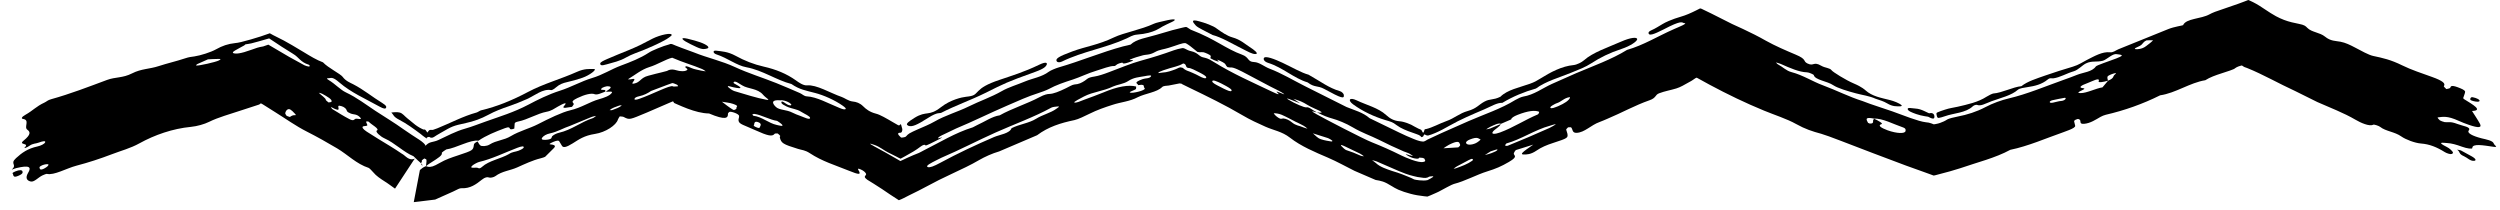 <svg width="167" height="14" viewBox="0 0 167 14" fill="none" xmlns="http://www.w3.org/2000/svg">
<g clip-path="url(#clip0_7597_1568)">
<path d="M100.226 6.463C100.685 6 101.497 5.845 102.188 5.599C102.503 5.487 102.661 5.393 102.86 5.269C103.595 4.81 104.324 4.424 105.118 4.346C105.33 4.326 105.665 4.156 105.803 4.032C106.399 3.496 107.426 3.163 108.298 2.777C108.915 2.505 109.352 2.461 109.365 2.614C109.376 2.75 108.911 3.073 108.319 3.268C107.519 3.53 106.894 3.842 106.322 4.214C105.888 4.497 105.453 4.653 104.925 4.869C104.163 5.179 103.261 5.427 102.6 5.913C101.819 6.134 101.066 6.442 100.356 6.87C100.004 6.852 99.605 7.11 99.152 7.303C98.326 7.656 97.553 7.98 96.797 8.412C96.505 8.578 96.186 8.753 95.861 8.89C95.708 8.955 95.513 9.028 95.394 9.054C95.33 9.056 95.271 9.041 95.215 9.006C95.106 8.926 95.11 9.071 95.066 9.113C95.043 9.138 94.998 9.149 94.96 9.165C94.814 9.008 94.822 9.032 94.345 8.859C93.973 8.733 93.573 8.573 93.299 8.364C93.026 8.146 92.849 8.113 92.528 8.017C91.802 7.796 91.043 7.448 90.396 6.977C90.002 6.692 90.147 6.475 90.617 6.7C91.268 7.015 92.073 7.2 92.597 7.687C92.855 7.924 93.12 8.068 93.482 8.1C93.769 8.115 94.243 8.292 94.488 8.455C94.951 8.725 94.913 8.587 95.012 8.798C95.062 8.917 95.105 8.847 95.128 8.762C95.17 8.675 95.136 8.612 95.253 8.624C95.693 8.523 96.172 8.245 96.611 8.092C97.166 7.899 97.478 7.573 98.051 7.413C98.647 7.245 98.779 6.992 99.158 6.789C99.553 6.576 99.724 6.707 100.226 6.463Z" fill="black"/>
<path d="M26.142 7.515C26.323 7.511 26.457 7.462 26.695 7.517C26.894 7.562 27.033 7.767 27.201 7.897C27.385 8.047 27.558 8.188 27.734 8.331C27.825 8.4 27.924 8.466 28.028 8.526C28.082 8.554 28.137 8.583 28.195 8.613C28.262 8.645 28.316 8.666 28.324 8.651C28.404 8.633 28.436 8.696 28.488 8.77C28.511 8.807 28.546 8.843 28.557 8.877C28.491 8.901 28.575 8.839 28.605 8.779C28.644 8.713 28.679 8.689 28.721 8.681C28.759 8.673 28.803 8.677 28.853 8.678C28.886 8.675 28.885 8.685 28.947 8.667C29.04 8.633 29.132 8.6 29.221 8.568C30.091 8.217 30.935 7.762 31.838 7.515C31.918 7.493 32.061 7.387 32.132 7.371C33.209 7.118 34.252 6.684 35.273 6.142C36.318 5.588 37.454 5.286 38.53 4.804C39.052 4.57 39.373 4.61 39.671 4.61C39.931 4.611 39.389 5.031 38.904 5.196C38.563 5.313 38.215 5.411 37.903 5.48C37.583 5.551 37.371 5.64 37.176 5.81C37.092 5.883 36.897 6.035 36.816 6.019C36.256 5.915 35.739 6.375 35.193 6.621C34.802 6.796 34.38 6.962 33.981 7.099C33.505 7.262 33.066 7.427 32.624 7.667C32.134 7.933 31.653 8.103 31.125 8.218C30.225 8.413 30.21 8.435 29.442 8.875C28.978 9.125 28.964 9.229 28.76 9.193C28.736 9.185 28.713 9.172 28.693 9.153C28.667 9.131 28.556 9.155 28.518 9.193C28.503 9.216 28.444 9.247 28.463 9.258C28.492 9.278 28.51 9.255 28.486 9.24C28.453 9.212 28.405 9.186 28.361 9.155C28.269 9.092 28.184 9.022 28.09 8.943C27.632 8.603 27.163 8.256 26.681 8.007C26.249 7.784 26.317 7.69 26.142 7.515Z" fill="black"/>
<path d="M60.586 8.332C60.563 8.244 60.656 8.138 61.102 7.864C61.909 7.371 62.029 7.807 62.866 7.153C63.494 6.664 64.247 6.494 64.524 6.466C65.103 6.405 65.106 6.323 65.352 6.077C65.577 5.854 65.904 5.625 66.757 5.339C67.558 5.067 68.419 4.808 69.411 4.327C69.949 4.067 69.969 4.241 69.909 4.344C69.852 4.44 69.774 4.579 69.142 4.805C67.204 5.501 67.141 5.555 65.779 6.229C64.854 6.689 63.823 7.045 62.858 7.543C62.79 7.578 62.621 7.475 62.022 7.861C61.236 8.366 60.921 8.487 60.689 8.407C60.641 8.39 60.621 8.359 60.586 8.332Z" fill="black"/>
<path d="M87.41 4.989C88.215 5.438 88.761 5.876 89.494 6.084C89.64 6.126 89.758 6.262 89.767 6.335C89.804 6.62 89.638 6.584 88.463 5.944C88.003 5.692 87.83 5.87 87.345 5.503C86.444 5.235 85.668 4.498 84.723 4.205C84.429 4.114 84.397 3.956 84.42 3.892C84.492 3.686 85.164 3.956 85.67 4.193C86.305 4.491 86.945 4.867 87.41 4.989Z" fill="black"/>
<path d="M70.6 4.111C70.47 3.926 70.705 3.778 71.628 3.436C72.544 3.096 73.341 3.012 74.425 2.492C75.069 2.185 76.231 1.98 77.083 1.584C77.22 1.518 77.57 1.444 78.01 1.344C78.582 1.228 78.578 1.335 78.268 1.474C78.051 1.571 77.834 1.679 77.65 1.774C77.529 1.852 77.401 1.926 77.252 2C76.953 2.146 76.559 2.265 75.933 2.314C75.66 2.338 75.45 2.479 75.256 2.568C73.869 3.207 72.327 3.433 70.937 4.112C70.772 4.194 70.634 4.153 70.6 4.111Z" fill="black"/>
<path d="M44.87 2.351C44.856 2.385 44.639 2.573 44.283 2.75C43.947 2.93 43.344 3.202 43.049 3.318C42.647 3.48 42.177 3.637 41.863 3.817C41.355 4.109 40.978 4.161 40.535 4.296C40.145 4.416 40.1 4.346 40.094 4.249C40.089 4.149 40.34 4.041 40.568 3.939C41.047 3.726 41.544 3.536 42.032 3.333C42.276 3.231 42.517 3.126 42.753 3.013L43.594 2.58C44.1 2.327 44.901 2.15 44.87 2.351Z" fill="black"/>
<path d="M81.007 2.34C80.762 2.213 80.534 2.096 80.35 2.001C80.123 1.883 79.954 1.785 79.881 1.707C79.659 1.468 79.523 1.256 80.118 1.427C80.442 1.513 81.056 1.721 81.291 1.917C81.605 2.146 81.98 2.4 82.316 2.494C82.864 2.646 83.136 2.92 83.472 3.135C83.783 3.334 84.124 3.598 83.863 3.61C83.654 3.62 83.37 3.453 82.969 3.25C82.303 2.913 81.566 2.48 81.007 2.34Z" fill="black"/>
<path d="M128.881 7.568C129.115 7.501 129.212 7.651 129.22 7.761C129.223 7.819 129.22 7.905 129.155 7.919C129.09 7.929 128.98 7.898 128.84 7.815C128.768 7.779 128.764 7.802 128.564 7.76C128.388 7.726 128.19 7.687 128.006 7.62C127.704 7.512 127.44 7.412 127.433 7.282C127.428 7.16 127.709 7.237 127.942 7.25C128.175 7.264 128.357 7.333 128.527 7.411L128.769 7.525C128.804 7.545 128.841 7.562 128.881 7.568Z" fill="black"/>
<path d="M45.638 2.549C45.723 2.532 46.032 2.601 46.399 2.707C46.682 2.786 46.888 2.858 47.072 2.951C47.4 3.121 47.353 3.215 47.21 3.247C47.087 3.274 46.946 3.336 46.528 3.141C46.384 3.072 46.252 3.009 46.136 2.954C45.994 2.885 45.874 2.821 45.782 2.764C45.6 2.651 45.531 2.57 45.638 2.549Z" fill="black"/>
<path d="M164.135 9.996C164.224 10.014 164.338 10.022 164.389 10.049C164.634 10.183 164.87 10.312 165.106 10.441C165.408 10.61 165.423 10.731 165.271 10.743C164.996 10.764 164.841 10.546 164.606 10.443C164.197 10.264 164.376 10.164 164.135 9.996Z" fill="black"/>
<path d="M0.868 11.682C0.949 11.594 0.656 11.605 1.035 11.446C1.299 11.335 1.476 11.351 1.5 11.448C1.517 11.515 1.552 11.603 1.239 11.738C0.889 11.89 0.934 11.744 0.868 11.682Z" fill="black"/>
<path d="M165.017 6.584C165.066 6.531 165.037 6.433 165.352 6.54C165.567 6.613 165.652 6.685 165.633 6.744C165.609 6.821 165.413 6.804 165.207 6.75C164.947 6.682 165.03 6.632 165.017 6.584Z" fill="black"/>
<path d="M166.545 9.803C165.902 9.713 165.143 9.564 165.15 9.89C165.152 9.969 164.788 9.92 164.461 9.8C164.082 9.659 163.763 9.573 163.477 9.556C163.165 9.536 162.739 9.46 163.453 9.821C163.635 9.913 163.766 10.048 163.839 10.144C163.89 10.211 163.84 10.264 163.768 10.288C163.68 10.318 163.437 10.239 163.311 10.16C162.775 9.824 162.283 9.628 161.724 9.587C161.315 9.556 160.698 9.32 160.41 9.116C159.967 8.8 159.364 8.773 158.989 8.473C158.919 8.416 158.595 8.295 158.527 8.332C158.279 8.465 157.68 8.196 157.353 8.001C156.549 7.53 155.661 7.201 154.799 6.817C154.289 6.564 153.757 6.3 153.32 6.083C152.248 5.593 151.158 4.966 150.125 4.551C150.085 4.537 150.006 4.501 150 4.503C150.006 4.51 149.978 4.499 149.969 4.496C149.944 4.487 149.919 4.475 149.896 4.463C149.849 4.437 149.805 4.405 149.759 4.373C149.607 4.407 149.442 4.454 149.298 4.561C149.268 4.624 148.738 4.79 148.389 4.903C148.003 5.027 147.617 5.164 147.313 5.359C146.285 5.524 145.33 6.22 144.298 6.367C143.123 6.952 141.916 7.377 140.664 7.667C140.565 7.691 140.407 7.754 140.321 7.804C139.985 7.997 139.642 8.232 139.223 8.271C138.864 8.304 139.035 8.081 138.924 7.992C138.894 7.968 138.826 7.935 138.766 7.954C138.544 8.024 138.541 8.082 138.557 8.132L138.622 8.4C138.638 8.489 138.467 8.589 138.201 8.692L137.844 8.827C136.665 9.238 135.485 9.763 134.288 10.008C133.277 10.559 132.065 10.847 130.94 11.239C130.699 11.326 129.918 11.545 129.327 11.693C129.28 11.7 129.222 11.729 129.162 11.726C129.105 11.705 129.042 11.681 128.973 11.655C128.835 11.605 128.672 11.546 128.489 11.48C128.165 11.364 127.769 11.222 127.323 11.062C126.69 10.823 125.918 10.533 125.148 10.243C123.61 9.659 122.087 9.054 121.662 8.938C121.06 8.775 120.594 8.626 119.978 8.283C119.371 7.942 118.53 7.676 117.846 7.393C116.593 6.878 115.407 6.305 114.2 5.659C113.927 5.509 113.646 5.355 113.366 5.201C113.301 5.163 113.24 5.25 113.17 5.28C113.066 5.34 113.112 5.343 112.784 5.515C112.515 5.665 112.263 5.82 111.978 5.908C111.585 6.029 111.213 6.084 110.828 6.232C110.544 6.34 110.653 6.536 110.187 6.698C109.208 7.039 108.32 7.54 107.375 7.934C107.2 8.006 107.022 8.091 106.851 8.151C106.274 8.355 105.852 8.856 105.312 8.874C105.007 8.884 105.072 8.634 104.952 8.51C104.929 8.487 104.817 8.506 104.746 8.506C104.702 8.557 104.618 8.625 104.621 8.658L104.701 8.922C104.75 9.209 104.738 9.228 103.754 9.547C103.308 9.692 102.977 9.83 102.634 10.063C102.252 10.323 101.974 10.325 101.764 10.32C101.527 10.314 101.758 10.139 101.957 9.989C102.106 9.884 102.267 9.771 102.423 9.661C102.036 9.782 101.651 9.902 101.258 10.025C101.239 10.031 101.145 10.165 101.126 10.225C101.07 10.404 101.489 10.411 100.797 10.817C100.286 11.117 99.908 11.276 99.347 11.449C98.636 11.668 97.873 12.098 97.115 12.29C97.004 12.324 96.972 12.349 96.661 12.505C96.404 12.634 96.132 12.803 95.954 12.874C95.827 12.931 95.695 12.988 95.562 13.047L95.352 13.131L95.127 13.108C94.823 13.072 94.511 13.026 94.216 12.943C93.922 12.865 93.637 12.773 93.409 12.672C93.173 12.562 93.12 12.522 93.011 12.457C92.448 12.102 92.263 12.087 91.892 12.021L90.478 11.411C89.885 11.116 89.343 10.807 88.698 10.528C87.849 10.165 86.909 9.774 86.168 9.196C85.637 8.783 85.078 8.707 84.536 8.465C83.985 8.216 83.55 8.026 82.967 7.682C81.864 7.031 80.636 6.432 79.461 5.865C79.311 5.791 79.15 5.712 78.986 5.632C78.958 5.623 78.932 5.582 78.899 5.586C78.862 5.587 78.845 5.577 78.793 5.572C78.534 5.623 78.29 5.671 78.069 5.714C77.921 5.739 77.728 5.716 77.623 5.823C77.283 6.165 76.507 6.239 76.005 6.493C75.46 6.784 74.882 6.815 74.323 7.001C73.81 7.164 73.281 7.347 72.785 7.596C72.471 7.749 72.032 7.968 71.771 8.023C70.849 8.214 70.019 8.476 69.277 9.034L66.746 10.114C66.284 10.247 65.775 10.478 65.403 10.694C64.836 11.027 64.228 11.307 63.622 11.592L62.72 12.025C62.261 12.265 61.807 12.503 61.355 12.739C61.154 12.838 60.915 12.957 60.708 13.059C60.473 13.18 60.252 13.3 60.044 13.375C59.845 13.246 59.655 13.122 59.466 12.999C59.094 12.748 58.743 12.502 58.346 12.261C58.179 12.158 58.044 12.074 57.935 12.007C57.883 11.969 57.845 11.937 57.82 11.909C57.768 11.854 57.762 11.815 57.774 11.782C57.798 11.717 57.895 11.679 57.84 11.586C57.792 11.503 57.696 11.408 57.51 11.324C57.31 11.234 57.28 11.262 57.342 11.36C57.541 11.688 57.402 11.688 56.689 11.397C55.801 11.035 54.928 10.783 54.086 10.227C53.776 10.023 53.559 10.025 53.314 9.948C52.298 9.635 52.182 9.563 52.091 9.175C52.082 9.133 52.135 9.111 52.111 9.066C52.092 9.027 52.007 8.967 51.951 8.917C51.883 8.921 51.773 8.907 51.753 8.932C51.589 9.14 51.318 9.089 50.429 8.687C49.689 8.35 49.386 8.3 49.337 8.076C49.31 7.952 49.384 7.861 49.371 7.74C49.365 7.681 49.245 7.589 49.027 7.517C48.829 7.452 48.717 7.449 48.687 7.504C48.669 7.536 48.625 7.559 48.627 7.598C48.642 7.889 48.475 8.05 47.364 7.58C46.903 7.575 46.41 7.436 45.929 7.257C45.689 7.166 45.452 7.066 45.225 6.965L45.056 6.89C44.996 6.863 45.035 6.871 45.019 6.86L44.996 6.82C44.983 6.789 44.968 6.768 44.95 6.773C44.941 6.774 44.932 6.776 44.924 6.779L44.719 6.866C44.209 7.087 43.705 7.305 43.196 7.524C42.051 7.998 42.066 8.025 41.657 7.811C41.602 7.783 41.486 7.786 41.399 7.774C41.357 7.844 41.296 7.921 41.278 7.983C41.167 8.363 40.459 8.838 39.742 8.947C39.025 9.056 38.686 9.308 38.254 9.578C37.823 9.849 37.634 9.873 37.547 9.753L37.346 9.423C37.31 9.378 37.179 9.383 36.964 9.477C36.505 9.679 36.803 9.636 36.895 9.66C37.032 9.696 37.15 9.74 36.992 9.899C36.8 10.089 36.614 10.275 36.414 10.474C36.392 10.494 36.209 10.552 36.114 10.575C35.582 10.705 35.05 10.959 34.549 11.183C34.061 11.402 33.547 11.425 33.086 11.768C32.977 11.849 32.748 11.891 32.673 11.859C32.559 11.811 32.4 11.834 32.192 12.001C31.796 12.319 31.404 12.601 30.838 12.573C30.674 12.568 30.609 12.641 30.263 12.798C29.868 12.975 29.472 13.151 29.069 13.331L28.007 13.461L27.74 13.491L27.673 13.499L27.64 13.502L27.639 13.503C28.551 8.738 27.892 12.182 28.096 11.118L28.097 11.118L28.099 11.118L28.104 11.118L28.114 11.117C28.14 11.113 28.168 11.116 28.192 11.107C28.276 11.026 28.133 10.924 28.076 10.859C27.999 10.788 27.918 10.719 27.833 10.656L27.77 10.607L27.739 10.583L27.723 10.571C27.713 10.577 27.665 10.657 27.638 10.696L26.869 11.868L26.485 12.453L26.388 12.6C26.377 12.595 26.367 12.586 26.357 12.579L26.294 12.534L26.044 12.354C25.839 12.204 25.818 12.198 25.716 12.131C25.408 11.935 25.126 11.745 24.94 11.517C24.862 11.422 24.668 11.228 24.634 11.218C23.804 10.948 23.231 10.334 22.518 9.91C21.858 9.518 21.171 9.132 20.502 8.793C19.757 8.417 19.085 7.929 18.402 7.505C18.12 7.327 17.847 7.155 17.572 6.982C17.443 6.9 17.469 6.922 17.41 6.909L17.394 6.923C17.373 6.942 17.355 6.956 17.337 6.967L17.311 6.982C17.301 6.987 17.322 6.981 17.19 7.023C16.811 7.146 16.43 7.27 16.055 7.392C15.35 7.634 14.617 7.819 13.959 8.143C13.657 8.293 13.172 8.434 12.752 8.475C11.541 8.591 10.34 9.007 9.309 9.577C8.719 9.906 8.089 10.066 7.481 10.3C6.679 10.606 5.914 10.856 5.11 11.066C4.435 11.243 3.613 11.729 3.131 11.615C3.099 11.607 2.931 11.669 2.836 11.716C2.555 11.848 2.288 12.175 2.058 12.125C1.785 12.067 1.688 11.881 1.864 11.571C2.142 11.131 1.933 11.026 1.091 11.228C1.005 11.248 0.891 11.297 0.789 11.334C1.174 10.962 0.629 10.973 1.07 10.564C1.464 10.207 1.835 9.929 2.509 9.781C2.724 9.735 2.983 9.612 3.019 9.499C3.052 9.393 2.852 9.426 2.589 9.525C2.375 9.608 2.205 9.567 1.96 9.744C1.808 9.855 1.56 9.938 1.648 9.855C2.008 9.518 1.181 9.715 1.579 9.391C2.096 8.972 2.014 8.8 1.829 8.667C1.575 8.49 2.025 8.013 1.531 7.943C1.409 7.926 1.433 7.815 1.692 7.672C2.204 7.385 2.405 7.115 2.976 6.849C3.128 6.779 3.177 6.69 3.428 6.624C4.685 6.275 5.912 5.8 7.152 5.339C7.712 5.131 8.191 5.224 8.827 4.9C9.44 4.586 9.986 4.618 10.593 4.418C11.174 4.228 11.78 4.092 12.352 3.901C12.639 3.804 12.772 3.8 12.982 3.769C13.391 3.708 14.08 3.492 14.427 3.297C14.848 3.061 15.216 2.931 15.722 2.876C15.846 2.858 15.886 2.864 16.111 2.807C16.322 2.751 16.544 2.691 16.768 2.631C17.212 2.505 17.657 2.36 18.024 2.223C18.185 2.316 18.317 2.386 18.431 2.439C19.09 2.745 20.028 3.328 20.311 3.496C20.735 3.754 21.16 4.013 21.575 4.164C21.908 4.526 22.745 4.936 22.887 5.13C23.096 5.416 23.388 5.522 23.593 5.628C24.311 5.999 24.866 6.472 25.53 6.876C25.829 7.058 25.82 7.146 25.784 7.208C25.746 7.274 25.645 7.283 25.352 7.12C24.433 6.607 23.446 6.184 22.67 5.51C22.247 5.143 22.148 5.199 21.986 5.221C21.915 5.231 21.723 5.206 21.953 5.345C22.413 5.623 22.729 5.994 23.107 6.173C23.855 6.526 24.448 6.992 25.071 7.401C25.695 7.812 26.349 8.199 26.963 8.642C27.141 8.77 27.327 8.893 27.517 9.017L27.994 9.326C28.095 9.393 28.193 9.461 28.283 9.545C28.327 9.587 28.373 9.631 28.407 9.689C28.428 9.714 28.433 9.76 28.399 9.776L28.352 9.791L28.386 9.786C28.525 9.61 28.645 9.546 28.783 9.504C28.948 9.452 29.073 9.453 29.293 9.35C29.869 9.086 30.408 8.78 31.084 8.589C31.503 8.471 32 8.276 32.448 8.117C33.384 7.783 34.318 7.509 35.314 6.983C35.881 6.683 36.626 6.305 37.43 6.051C38.1 5.839 38.872 5.415 39.524 5.221C40.283 4.997 40.811 4.629 41.49 4.377C42.116 4.145 42.773 3.889 43.328 3.527C43.395 3.484 43.451 3.45 43.558 3.398C43.682 3.344 43.813 3.286 43.946 3.228C44.215 3.117 44.492 3.021 44.712 2.964C44.85 2.882 44.994 2.998 45.136 3.046L45.565 3.211C45.829 3.308 46.095 3.406 46.362 3.504C47.272 3.871 48.203 4.064 49.116 4.489C49.982 4.891 50.944 5.185 51.856 5.55C52.388 5.76 52.912 5.994 53.437 6.219C53.592 6.287 53.712 6.428 53.888 6.436C54.554 6.465 55.347 6.917 56.086 7.214C56.286 7.297 56.417 7.328 56.478 7.292C56.542 7.254 56.443 7.17 56.303 7.067C55.755 6.68 55 6.351 54.452 6.211C53.86 6.052 53.416 5.993 52.867 5.612C51.864 5.356 50.949 4.695 49.862 4.493C49.201 4.374 48.619 3.882 47.854 3.632C47.621 3.557 47.596 3.356 47.836 3.385C48.205 3.431 48.609 3.44 49.139 3.728C49.729 4.052 50.355 4.301 51.017 4.45C51.832 4.635 52.544 4.923 53.175 5.375C53.342 5.495 53.653 5.723 53.908 5.703C54.544 5.643 55.462 6.215 56.226 6.477C56.397 6.532 56.692 6.756 56.954 6.779C57.2 6.803 57.437 6.882 57.651 7.092C57.85 7.292 58.094 7.484 58.513 7.592C58.789 7.658 59.226 7.917 59.633 8.155C59.734 8.214 59.834 8.271 59.929 8.325C60.007 8.368 59.964 8.345 59.981 8.355L60.01 8.369C60.048 8.384 60.082 8.382 60.105 8.346C60.149 8.283 60.188 8.277 60.211 8.391C60.231 8.511 60.269 8.551 60.275 8.644C60.281 8.704 60.25 8.892 60.118 8.868C59.957 8.87 59.944 8.964 60.141 9.14C60.197 9.227 60.277 9.181 60.35 9.177C60.424 9.165 60.49 9.148 60.512 9.123C60.59 9.029 60.666 8.963 60.748 8.911C60.863 8.843 61.103 8.73 61.284 8.651C61.673 8.478 62.076 8.322 62.436 8.114C63.142 7.706 63.989 7.468 64.705 7.114C65.433 6.752 66.21 6.494 66.927 6.083C67.355 5.833 67.978 5.65 68.469 5.442C68.981 5.228 69.587 5.148 70.058 4.793C70.18 4.702 70.518 4.562 70.728 4.5C72.15 4.091 73.581 3.488 75.02 3.099C75.196 3.053 75.505 2.996 75.524 2.978C75.914 2.603 76.62 2.518 77.226 2.333C77.592 2.226 77.957 2.119 78.312 2.016C78.532 1.961 78.749 1.907 78.962 1.853C79.067 1.838 79.172 1.789 79.27 1.808L79.545 1.984C79.91 2.121 80.341 2.314 80.674 2.481C80.934 2.611 81.192 2.754 81.447 2.897C81.953 3.184 82.454 3.469 82.964 3.65C83.471 3.831 83.31 4.13 83.775 4.145C84.118 4.155 84.462 4.457 84.809 4.588C85.6 4.887 86.377 5.355 87.16 5.75C87.268 5.804 89.851 7.1 89.945 7.147C90.472 7.365 91.033 7.499 91.488 7.894C92.146 8.213 92.799 8.53 93.455 8.849C93.781 9.005 94.107 9.156 94.427 9.281C94.615 9.357 94.656 9.372 94.755 9.399C94.844 9.424 94.93 9.452 95.022 9.454C95.176 9.484 95.311 9.327 95.441 9.285L96.275 8.897C96.885 8.627 97.498 8.356 98.107 8.087C99.16 7.629 100.266 7.271 101.23 6.674C101.359 6.594 101.629 6.473 101.74 6.455C102.479 6.332 103.034 5.893 103.668 5.606C104.21 5.366 104.739 5.132 105.285 4.89C106.427 4.404 107.65 3.974 108.685 3.334C109.238 3.175 109.753 2.947 110.259 2.7L111.014 2.325L111.393 2.14L111.847 1.933C112.131 1.809 112.764 1.556 112.521 1.548C112.361 1.542 112.425 1.33 111.531 1.761C111.259 1.9 110.985 2.042 110.703 2.17C110.469 2.277 110.237 2.355 110.16 2.285C110.098 2.229 110.083 2.121 110.312 2.022C110.584 1.904 110.812 1.748 111.059 1.606C111.195 1.529 111.281 1.48 111.479 1.397C111.73 1.292 111.999 1.193 112.288 1.112C112.61 1.022 112.957 0.867 113.301 0.696L113.563 0.563C113.648 0.561 113.731 0.63 113.815 0.661L114.326 0.908L115.705 1.603C115.95 1.715 116.195 1.828 116.444 1.942C116.94 2.176 117.448 2.426 117.963 2.72C118.573 3.061 119.31 3.379 119.945 3.646C120.727 3.971 120.414 4.079 120.735 4.239C121.183 4.456 121.118 4.074 121.665 4.395C121.925 4.546 122.233 4.528 122.353 4.697C122.424 4.803 123.297 5.351 123.841 5.58C124.386 5.807 124.612 6.031 124.612 6.031C125.062 6.438 125.647 6.531 126.264 6.688C126.509 6.753 126.861 6.882 127.023 7.027C127.061 7.062 127.011 7.103 126.941 7.102C126.695 7.101 126.448 7.134 126.061 6.905C125.814 6.759 125.587 6.696 125.285 6.595C124.869 6.404 124.411 6.354 123.977 6.235C123.44 6.095 122.747 5.884 122.468 5.696C122.063 5.414 121.228 5.35 121.158 5.007C121.153 4.983 120.846 4.833 120.704 4.831C120.203 4.821 119.571 4.546 118.952 4.27C118.851 4.226 118.744 4.204 118.629 4.169C118.679 4.217 118.712 4.271 118.778 4.306C119.097 4.475 119.323 4.729 119.667 4.816C120.442 5.02 121.088 5.449 121.762 5.695C122.679 6.035 123.51 6.465 124.415 6.75C125.095 7.019 125.752 7.205 126.414 7.442C127.157 7.707 128.132 8.109 128.648 8.167C128.775 8.173 128.891 8.201 129.005 8.24L129.175 8.305C129.225 8.305 129.27 8.29 129.318 8.283C129.415 8.265 129.503 8.247 129.601 8.21C129.772 8.15 129.933 8.077 130.08 7.979C130.168 7.92 130.54 7.831 130.755 7.79C131.414 7.664 132.04 7.465 132.623 7.157C133.105 6.9 133.714 6.684 134.168 6.579C135.427 6.284 136.635 5.764 137.863 5.33C138.161 5.225 138.461 5.115 138.754 4.997C139.168 4.831 139.746 4.808 140.002 4.44C140.058 4.358 140.885 4.09 141.357 3.909C141.533 3.842 141.766 3.741 141.736 3.699C141.695 3.642 141.515 3.64 141.39 3.617C141.258 3.593 141.115 3.673 140.979 3.756C140.809 3.859 140.607 4.022 140.481 4.055C140.036 4.171 139.746 4.038 139.342 4.236C139.094 4.357 138.823 4.675 138.526 4.761C138.045 4.901 137.6 5.178 137.159 5.234C137.035 5.25 136.959 5.172 136.791 5.309C136.387 5.641 135.927 5.747 135.439 5.82C135.227 5.851 134.908 5.897 134.8 5.992C134.356 6.383 133.678 6.526 133.025 6.766C132.607 6.923 132.315 7.11 132.065 7.007C132.009 6.984 131.858 7.03 131.786 7.098C131.3 7.555 130.528 7.545 129.905 7.769C129.742 7.826 129.622 7.858 129.533 7.872C129.44 7.888 129.455 7.862 129.425 7.845C129.389 7.803 129.381 7.733 129.364 7.672C129.362 7.587 129.319 7.56 129.423 7.506C129.554 7.444 129.737 7.386 129.92 7.326C130.236 7.217 130.488 7.198 130.769 7.131C131.426 6.976 132.12 6.837 132.708 6.457C132.819 6.384 133.089 6.25 133.152 6.246C133.725 6.205 134.465 5.811 135.031 5.756C135.421 5.439 136.055 5.245 136.621 5.045C137.233 4.828 137.856 4.637 138.468 4.453C138.879 4.33 139.095 4.159 139.392 4.01C139.922 3.743 140.441 3.439 140.942 3.493C141.17 3.517 141.317 3.37 141.51 3.29C142.628 2.838 143.709 2.401 144.844 1.942C145.23 1.785 145.822 1.701 145.83 1.681C146.03 1.222 147.028 1.275 147.599 0.955C147.697 0.901 147.802 0.852 147.965 0.789C148.194 0.71 148.448 0.622 148.711 0.531C148.976 0.439 149.25 0.344 149.517 0.252C149.651 0.203 149.783 0.154 149.912 0.106L150.103 0.032C150.134 0.022 150.165 0.002 150.196 0L150.289 0.042C150.58 0.172 150.854 0.325 151.135 0.518C151.996 1.099 152.19 1.172 152.567 1.328C152.916 1.461 153.267 1.535 153.556 1.592C153.931 1.665 154.004 1.731 154.128 1.86C154.419 2.161 154.962 2.159 155.314 2.449C155.686 2.755 156.019 2.726 156.342 2.787C156.677 2.851 156.983 3 157.321 3.178C157.707 3.382 158.234 3.676 158.524 3.736C159.171 3.874 159.694 3.985 160.466 4.366C161.064 4.66 161.787 4.899 162.455 5.138C163.183 5.398 163.378 5.578 163.251 5.752C163.227 5.785 163.356 5.883 163.416 5.951C163.496 5.93 163.596 5.919 163.65 5.886C163.706 5.851 163.685 5.779 163.757 5.753C163.874 5.711 164.11 5.798 164.354 5.898C164.568 5.985 164.674 6.069 164.671 6.126C164.664 6.24 164.605 6.336 164.579 6.443C164.566 6.496 164.504 6.562 164.59 6.616C165.205 6.998 165.891 7.386 165.13 7.413C165.307 7.696 165.506 7.983 165.656 8.259C165.81 8.538 165.566 8.562 164.934 8.344C164.699 8.263 164.452 8.168 164.229 8.066C163.468 7.72 163.182 7.804 162.852 7.841C162.791 7.847 162.9 7.965 162.984 8.04C163.018 8.069 163.231 8.147 163.308 8.158C163.579 8.193 163.663 8.093 164.145 8.278C164.533 8.428 165.1 8.475 164.912 8.716C164.779 8.885 165.163 9.083 165.763 9.239C165.931 9.282 166.096 9.309 166.263 9.366C166.604 9.483 166.552 9.568 166.626 9.661C166.692 9.743 166.891 9.851 166.545 9.803ZM3.221 10.977C3.181 10.949 2.963 10.979 2.84 11.032C2.526 11.168 2.671 11.211 2.659 11.272C2.682 11.332 2.76 11.355 2.936 11.267C3.143 11.161 3.292 11.026 3.221 10.977ZM14.532 3.938C14.321 3.936 14.074 3.956 13.89 3.964C13.607 4.09 13.391 4.186 13.189 4.276C13.129 4.304 13.079 4.372 13.113 4.377C13.28 4.403 14.4 4.149 14.61 4.043C14.873 3.911 14.629 3.939 14.532 3.938ZM20.623 4.321C20.346 4.237 20.18 4.111 20.036 3.979L19.826 3.781C19.759 3.72 19.685 3.66 19.526 3.564C19.18 3.361 18.503 2.918 17.979 2.565C17.448 2.719 17.014 2.843 16.788 2.897C16.642 2.932 16.528 2.94 16.396 2.962C16.361 3.011 16.255 3.074 16.114 3.143C16.028 3.191 15.927 3.246 15.833 3.299C15.648 3.399 15.492 3.492 15.582 3.548C15.744 3.609 16.051 3.597 16.8 3.323C17.075 3.222 17.274 3.147 17.58 3.102L17.924 2.982L19.314 3.799L20.331 4.358C20.424 4.407 20.526 4.427 20.604 4.442C20.727 4.466 20.701 4.345 20.623 4.321ZM19.762 7.692C19.796 7.694 19.638 7.52 19.53 7.42C19.323 7.231 19.271 7.295 19.219 7.311C19.155 7.331 19.139 7.385 19.102 7.424C19.085 7.476 19.053 7.519 19.056 7.581C19.059 7.619 19.117 7.686 19.15 7.74C19.226 7.765 19.352 7.822 19.371 7.81C19.466 7.745 19.552 7.678 19.762 7.692ZM22.146 6.792C22.213 6.644 21.853 6.445 21.524 6.265C21.451 6.225 21.375 6.218 21.293 6.195C21.441 6.356 21.772 6.557 21.768 6.682C21.768 6.704 21.884 6.788 21.945 6.843C22.015 6.827 22.125 6.836 22.146 6.792ZM24.057 7.843C23.816 7.593 23.64 7.673 23.416 7.579C23.13 7.46 23.184 7.406 23.146 7.338C23.043 7.151 22.85 7.092 22.69 7.065C22.391 7.015 22.994 7.631 22.099 7.141C22.141 7.202 22.16 7.262 22.203 7.289C22.578 7.516 22.96 7.762 23.333 7.953C23.644 8.112 23.647 7.975 23.748 7.936C23.845 7.897 24.246 8.039 24.057 7.843ZM34.985 9.845C35.003 9.746 34.84 9.765 34.562 9.871C33.712 10.196 32.861 10.619 32.004 10.819C31.901 10.843 31.646 10.98 31.566 11.05C31.288 11.291 31.759 11.171 31.901 11.209C31.956 11.225 32.02 11.309 32.208 11.14C32.66 10.732 33.45 10.605 33.999 10.29C34.227 10.133 34.418 10.151 34.629 10.07C34.811 10.001 34.973 9.915 34.985 9.845ZM39.822 7.739C39.719 7.763 39.613 7.773 39.515 7.813C39.053 8.004 38.596 8.194 38.067 8.412C37.676 8.536 37.22 8.809 36.765 8.903C36.479 8.963 36.318 9.076 36.232 9.177C36.073 9.363 36.375 9.359 36.59 9.327C36.925 9.276 36.808 9.168 36.903 9.084C37.022 8.981 37.195 8.903 37.346 8.868C38.193 8.676 38.807 8.146 39.608 7.889C39.667 7.87 39.749 7.791 39.822 7.739ZM40.017 6.627C40.363 6.529 40.732 6.4 40.868 6.204C40.974 6.051 40.56 6.167 40.474 6.109C40.932 5.842 40.845 5.762 40.545 5.762C40.49 5.763 40.287 5.829 40.246 5.858C39.92 6.096 40.498 5.936 40.432 6.063C40.421 6.085 40.44 6.097 40.446 6.114C40.169 6.218 39.888 6.36 39.721 6.292C39.513 6.205 39.072 6.307 38.567 6.551C37.971 6.839 38.405 6.844 38.313 6.995L38.21 7.137C38.068 7.158 37.931 7.178 37.781 7.2C37.623 7.219 37.599 7.167 37.674 7.085C37.945 6.789 37.675 6.883 37.271 7.117C37.021 7.261 36.836 7.406 36.511 7.466C35.911 7.576 35.236 7.993 34.635 8.113C34.491 8.142 34.394 8.183 34.382 8.243L34.356 8.59C33.835 8.78 34.269 8.36 33.728 8.562C33.085 8.802 32.459 9.055 31.961 9.4C31.449 9.308 30.459 9.894 29.814 9.981C29.804 9.981 29.491 10.186 29.513 10.215C29.575 10.372 29.224 10.584 28.88 10.804C28.719 10.906 28.561 11.006 28.452 11.098C28.466 10.972 28.499 10.813 28.489 10.681C28.485 10.631 28.394 10.617 28.349 10.585C28.278 10.629 28.225 10.67 28.189 10.707C28.149 10.746 28.206 10.762 28.176 10.799C28.095 10.918 28.155 11.088 28.226 11.03C28.18 10.926 27.932 10.746 27.618 10.433C26.966 10.17 26.378 9.549 25.676 9.238C25.414 9.121 25.04 8.789 25.175 8.72C25.39 8.612 24.783 8.315 24.631 8.129C24.323 8.043 24.519 8.241 24.538 8.349C24.554 8.443 24.308 8.398 24.239 8.454C24.178 8.502 24.233 8.62 24.491 8.789C25.003 9.127 25.538 9.439 26.064 9.763C26.327 9.926 26.587 10.091 26.84 10.265C27.096 10.39 27.311 10.791 27.738 10.582C27.811 10.647 27.912 10.691 28.168 10.954C28.213 11.007 28.254 11.086 28.189 11.11L28.122 11.116L28.108 11.117L28.101 11.118L28.098 11.118L28.097 11.118L28.096 11.118L28.048 11.364L28.074 11.339C28.161 11.26 28.243 11.187 28.452 11.098C28.558 11.133 28.652 11.183 28.903 11.113C29.011 11.078 29.168 11.004 29.369 10.886C29.768 10.653 30.16 10.524 30.575 10.386C31.604 10.044 31.607 10.04 31.655 9.674C31.663 9.61 31.698 9.544 31.904 9.449C31.965 9.541 31.998 9.646 32.096 9.721C32.179 9.785 32.516 9.771 32.69 9.662C33.179 9.356 33.643 9.388 34.142 9.083C34.651 8.772 35.415 8.565 35.926 8.301C36.659 7.923 37.541 7.496 38.092 7.368C38.85 7.191 39.385 6.805 40.017 6.627ZM41.532 7.046C41.544 7.036 41.42 7.031 41.354 7.055C41.13 7.135 40.88 7.213 40.721 7.356C40.782 7.355 40.846 7.373 40.907 7.349C41.133 7.264 41.389 7.179 41.532 7.046ZM45.297 5.753C45.28 5.72 45.256 5.67 45.22 5.656C45.111 5.621 45.01 5.55 44.905 5.55L44.593 5.66L43.491 6.077C43.264 6.232 43.009 6.362 42.701 6.428C42.495 6.471 42.397 6.534 42.383 6.61C42.368 6.689 42.523 6.666 42.696 6.605C43.553 6.309 44.755 5.674 44.941 5.763C44.993 5.802 45.115 5.765 45.231 5.77C45.256 5.77 45.3 5.759 45.297 5.753ZM47.143 4.764C47.067 4.715 47.005 4.656 46.913 4.617C46.607 4.485 46.29 4.378 45.97 4.265C45.624 4.144 45.27 4.017 44.901 3.855C44.467 3.958 43.904 4.323 43.365 4.484C42.841 4.65 42.407 5.016 41.946 5.295C42.003 5.297 42.046 5.314 42.12 5.297C42.763 5.149 41.962 5.659 42.355 5.583C42.785 5.501 42.779 5.191 43.309 5.058C43.48 5.013 43.634 4.972 43.798 4.929C44.087 4.851 44.317 4.814 44.551 4.74C44.911 4.524 45.209 4.739 45.447 4.747C45.679 4.773 45.864 4.745 45.922 4.641C45.936 4.614 45.828 4.542 45.776 4.493C45.779 4.391 45.882 4.407 46.194 4.549C46.367 4.626 46.629 4.668 46.844 4.719C46.95 4.744 47.044 4.749 47.143 4.764ZM49.207 7.216C49.121 7.127 49.456 7.105 48.963 6.937C48.715 6.854 48.471 6.841 48.225 6.796C48.468 6.976 48.677 7.157 48.973 7.333C49.051 7.379 49.189 7.296 49.207 7.216ZM51.198 6.664C51.52 6.72 51.16 6.553 50.974 6.331C50.611 5.895 49.969 5.947 49.582 5.705C49.49 5.649 49.395 5.592 49.308 5.539C49.197 5.468 49.091 5.433 49.036 5.464C49.001 5.484 48.986 5.543 49.035 5.569C49.584 5.859 49.638 5.968 48.999 5.832C48.812 5.792 48.48 5.666 48.676 5.848C48.754 5.922 48.947 6.054 49.057 6.085C49.786 6.298 50.541 6.548 51.198 6.664ZM50.793 8.409C50.834 8.35 50.849 8.241 50.656 8.165C50.453 8.084 50.401 8.175 50.383 8.256C50.437 8.337 50.178 8.372 50.578 8.523C50.79 8.603 50.755 8.466 50.793 8.409ZM52.239 8.32C52.175 8.247 51.927 8.078 51.911 8.075C51.444 8.014 50.853 7.669 50.396 7.609C50.317 7.599 50.297 7.639 50.251 7.656L50.325 7.733C50.891 7.795 51.35 8.233 51.884 8.346C52.059 8.383 52.374 8.477 52.239 8.32ZM54.114 7.886C54.137 7.768 53.742 7.611 53.531 7.475C53.216 7.269 52.904 7.279 52.553 7.117C52.149 6.928 52.172 6.854 52.224 6.774C52.455 6.835 52.546 7.026 52.802 7.04C52.863 7.043 52.878 6.989 52.833 6.945C52.691 6.809 52.47 6.728 52.246 6.695C52.201 6.688 52.176 6.7 52.142 6.703C51.57 6.647 51.521 6.85 51.827 7.142C52.061 7.367 52.525 7.311 52.938 7.526C53.087 7.606 53.282 7.676 53.455 7.74C53.717 7.836 54.088 8.026 54.114 7.886ZM70.653 7.111C70.533 7.119 70.312 7.145 70.238 7.186C69.064 7.829 67.753 8.294 66.514 8.848C65.298 9.391 64.122 10.012 62.892 10.535L62.555 10.703C62.226 10.872 61.778 11.082 61.982 11.161C62.105 11.209 62.38 11.11 62.812 10.874C63.963 10.25 65.178 9.681 66.407 9.152C66.789 8.991 67.45 8.917 67.571 8.563C68.124 8.286 68.72 8.238 69.214 7.932C69.631 7.668 70.192 7.541 70.552 7.275C70.666 7.191 70.846 7.097 70.653 7.111ZM76.884 5.105C76.959 4.997 76.698 5.044 76.458 5.088C76.079 5.16 75.74 5.162 75.34 5.427C75.072 5.603 74.595 5.665 74.368 5.771C73.688 6.1 73.03 6.125 72.411 6.443C72.155 6.571 71.728 6.807 71.756 6.836C71.839 6.92 72.21 6.739 72.468 6.645C72.878 6.495 73.297 6.344 73.691 6.182C74.67 5.769 75.392 5.655 75.893 5.778C75.891 5.831 75.902 5.881 75.885 5.938C75.862 6.014 75.196 6.188 75.593 6.198C75.73 6.2 76.026 6.14 76.222 6.072C76.649 5.921 76.396 5.877 76.41 5.797C76.427 5.699 76.364 5.625 76.03 5.687C76.022 5.574 75.63 5.535 76.337 5.283C76.521 5.217 76.781 5.257 76.884 5.105ZM80.577 5.18C80.588 5.076 80.339 4.956 80.131 4.844C79.875 4.712 79.521 4.53 79.413 4.543C79.14 4.529 79.307 4.28 79.037 4.239C78.867 4.341 78.703 4.399 78.532 4.447C78.326 4.504 77.961 4.602 77.697 4.699C77.525 4.761 77.368 4.822 77.379 4.879C77.381 4.896 77.582 4.848 77.667 4.846C77.943 4.841 78.288 4.718 78.539 4.622C78.68 4.556 78.818 4.481 78.886 4.504C78.929 4.519 78.97 4.528 79.009 4.533C79.046 4.568 79.082 4.598 79.117 4.623C79.189 4.673 79.261 4.707 79.336 4.736L79.454 4.778L79.677 4.873C79.828 4.939 79.977 5.008 80.119 5.088C80.327 5.205 80.567 5.284 80.577 5.18ZM82.263 6.068C82.323 5.989 82.115 5.867 81.901 5.745C81.795 5.686 81.686 5.625 81.577 5.573C81.298 5.44 80.995 5.302 80.978 5.429C80.966 5.524 81.218 5.651 81.359 5.726C81.539 5.818 81.65 5.874 81.757 5.929C81.969 6.027 82.203 6.147 82.263 6.068ZM85.767 6.272C85.611 6.139 85.151 5.935 84.825 5.762C84.33 5.5 83.833 5.236 83.341 4.976C82.82 4.695 82.375 4.472 82.202 4.509C82.164 4.517 82.063 4.491 81.991 4.481C81.951 4.431 81.884 4.368 81.877 4.334C81.865 4.28 81.802 4.205 81.516 4.071C81.119 3.885 81.414 4.075 81.413 4.108C81.412 4.131 81.219 4.072 81.088 4.012C80.669 3.818 80.92 3.877 80.871 3.822C80.84 3.788 80.89 3.788 80.885 3.765C80.878 3.732 80.882 3.696 80.654 3.589C80.555 3.542 80.422 3.493 80.376 3.487C80.275 3.474 80.224 3.491 80.142 3.49C80.103 3.49 80.036 3.474 79.983 3.466L79.836 3.343C79.576 3.129 79.428 3.01 79.212 2.886C78.988 2.846 78.669 3.014 78.077 3.191C77.751 3.299 77.465 3.305 77.161 3.475C76.753 3.707 76.573 3.613 76.24 3.725C76.124 3.759 76.004 3.793 75.89 3.826C75.558 3.939 75.293 4.037 75.598 4.012C75.74 4 75.743 4.045 75.388 4.168C75.166 4.243 75.089 4.248 75.028 4.235C74.967 4.223 75.071 4.133 74.754 4.237C74.549 4.305 74.53 4.416 74.432 4.41C74.162 4.391 73.64 4.601 73.229 4.726C72.695 4.883 72.114 5.17 71.671 5.31C71.052 5.511 70.575 5.668 70.04 5.956C69.909 6.027 69.562 6.155 69.371 6.215C68.678 6.432 67.982 6.749 67.296 7.047C66.104 7.56 64.946 8.139 63.868 8.583C63.458 8.779 63.169 8.918 62.888 9.052C62.718 9.138 62.679 9.187 62.656 9.233C62.631 9.282 63.278 9.031 62.651 9.342C62.378 9.475 61.826 9.775 61.816 9.709C61.805 9.636 61.648 9.671 61.474 9.808C61.203 10.019 60.865 10.218 60.459 10.438L60.158 10.601C60.06 10.563 59.963 10.502 59.865 10.454C59.667 10.354 59.474 10.257 59.296 10.168C59.072 10.059 58.783 9.814 58.433 9.687C58.347 9.657 58.262 9.627 58.196 9.61C58.003 9.56 58.261 9.698 58.388 9.77C58.872 10.034 59.379 10.307 59.867 10.597L60.051 10.704L60.143 10.758C60.174 10.75 60.206 10.729 60.238 10.716L60.618 10.538C60.871 10.423 61.123 10.314 61.381 10.216C61.453 10.189 61.582 10.108 61.69 10.055C62.772 9.515 63.801 8.872 64.984 8.506C65.027 8.492 65.169 8.403 65.266 8.36C65.768 8.135 66.276 7.776 66.781 7.704C67.561 7.261 68.647 6.918 69.439 6.491C69.765 6.316 69.963 6.277 70.103 6.275C70.374 6.268 70.743 6.118 71.213 5.89C71.376 5.811 71.642 5.65 71.771 5.644C72.068 5.627 72.255 5.529 72.472 5.386C72.626 5.286 72.641 5.182 73.106 5.113C73.378 5.071 73.719 4.959 74.084 4.819C74.792 4.556 75.558 4.232 76.197 4.058C77.019 3.834 77.686 3.622 78.413 3.358C78.543 3.31 78.81 3.24 78.905 3.229C79.129 3.155 79.219 3.349 79.577 3.422C80.022 3.521 80.085 3.756 80.338 3.823C80.57 3.887 80.64 3.863 81.091 4.145C82.334 4.921 83.674 5.503 84.984 6.129C85.409 6.333 85.519 6.355 85.302 6.161C85.104 5.985 85.916 6.401 85.767 6.272ZM87.341 8.593C87.261 8.532 87.192 8.464 87.099 8.411C86.943 8.322 86.771 8.242 86.605 8.158L86.603 8.163C86.273 7.997 85.941 7.807 85.618 7.668C85.431 7.588 85.231 7.565 85.1 7.564C85.058 7.563 85.184 7.711 85.293 7.794C85.593 8.023 85.607 7.901 85.733 7.913C85.919 7.932 86.123 8.025 86.3 8.174C86.569 8.4 86.797 8.388 87.046 8.503C87.144 8.548 87.243 8.564 87.341 8.593ZM88.991 9.391C88.932 9.34 88.79 9.254 88.714 9.227C88.388 9.124 88.076 9.025 87.7 8.906C87.92 9.086 87.999 9.223 88.247 9.304C88.497 9.386 88.713 9.416 88.928 9.451C88.986 9.461 89.026 9.421 88.991 9.391ZM91.112 10.439C91.022 10.377 90.944 10.308 90.85 10.262C90.521 10.104 90.189 9.945 89.861 9.788C89.736 9.73 89.479 9.61 89.609 9.762C89.678 9.842 89.858 10.003 89.917 10.022C90.24 10.126 90.556 10.245 90.896 10.402C90.963 10.433 91.04 10.428 91.112 10.439ZM91.638 9.504C92.323 9.778 92.89 10.028 93.601 10.381C93.884 10.518 94.74 10.897 95.076 10.816C95.294 10.78 95.172 10.672 95.142 10.589C95.138 10.581 95.059 10.551 95.037 10.548C94.959 10.536 94.838 10.524 94.824 10.527C94.756 10.552 94.809 10.624 94.605 10.598C94.426 10.576 94.243 10.526 94.042 10.403C93.802 10.264 93.904 10.285 94.19 10.38C94.534 10.484 94.304 10.364 94.203 10.294C94.092 10.22 93.913 10.173 93.772 10.115C93.209 9.874 92.648 9.61 92.106 9.335C91.528 9.047 90.981 8.874 90.362 8.506C89.919 8.24 89.363 8.019 88.996 7.918C88.716 7.842 88.402 7.727 87.966 7.5L88.127 7.524C88.406 7.545 88.315 7.461 87.822 7.254C87.394 7.074 87.202 6.899 86.907 6.776C86.713 6.694 86.563 6.655 86.393 6.597L86.856 6.905C86.612 6.81 86.356 6.709 86.131 6.621C86.01 6.577 85.875 6.541 86.105 6.68C86.478 6.908 87.141 7.199 87.26 7.17C87.454 7.124 87.721 7.393 87.938 7.49C87.961 7.547 87.28 7.255 87.96 7.639C88.37 7.877 91.084 9.289 91.638 9.504ZM95.721 11.774C95.652 11.773 95.49 11.788 95.462 11.802C95.306 11.916 95.133 11.889 94.957 11.862C94.781 11.847 94.606 11.811 94.43 11.764C94.087 11.686 93.683 11.533 93.463 11.435C92.957 11.216 92.449 10.996 91.953 10.781C91.85 10.74 91.751 10.727 91.651 10.7C91.736 10.762 91.843 10.829 91.903 10.886C92.184 11.154 92.608 11.29 93.024 11.431C93.246 11.498 93.453 11.559 93.673 11.647C93.929 11.755 94.216 11.853 94.466 11.986C94.524 12.011 95.076 12.107 95.361 12.031C95.496 11.966 95.611 11.897 95.705 11.836C95.747 11.808 95.757 11.775 95.721 11.774ZM96.424 9.905L97.412 9.845C97.59 9.713 97.539 9.657 97.507 9.596C97.47 9.463 97.352 9.389 96.797 9.668C96.657 9.738 96.547 9.826 96.424 9.905ZM98.368 10.623C98.325 10.592 98.229 10.629 98.117 10.69C97.844 10.835 97.615 10.956 97.339 11.103C97.247 11.153 97.18 11.212 97.103 11.267C97.149 11.26 97.193 11.262 97.243 11.245C97.636 11.107 98.036 10.962 98.347 10.737C98.405 10.695 98.397 10.644 98.368 10.623ZM98.59 9.56C98.723 9.497 98.928 9.325 98.897 9.314C98.748 9.262 98.718 9.112 98.201 9.312C97.995 9.392 97.93 9.475 97.929 9.539C97.958 9.691 98.272 9.71 98.59 9.56ZM100.018 9.981C100.005 9.963 99.74 10.062 99.572 10.112C99.436 10.199 99.312 10.278 99.188 10.357C99.333 10.316 99.481 10.29 99.621 10.232C99.791 10.161 100.082 10.06 100.018 9.981ZM100.203 8.849C101.095 8.519 101.844 8.015 102.727 7.643C102.768 7.625 102.851 7.482 102.796 7.46C102.532 7.356 102.083 7.394 101.371 7.674C101.123 7.771 100.953 7.882 100.95 7.976L100.259 8.274C100.129 8.192 99.823 8.343 99.547 8.472C99.447 8.519 99.365 8.584 99.274 8.641C99.365 8.622 99.455 8.618 99.545 8.582C99.775 8.486 100.009 8.387 100.242 8.289C100.244 8.42 99.86 8.627 99.737 8.779C99.565 8.992 99.885 8.967 100.203 8.849ZM103.937 8.303C103.839 8.288 103.67 8.363 103.525 8.402C102.532 8.67 101.607 9.313 100.623 9.584C100.593 9.63 100.528 9.693 100.545 9.718C100.562 9.743 100.666 9.756 100.727 9.731C101.257 9.511 101.766 9.3 102.09 9.166C102.689 8.904 103.095 8.727 103.498 8.551C103.653 8.48 103.791 8.386 103.937 8.303ZM104.873 6.534C104.882 6.513 104.875 6.487 104.841 6.492C104.478 6.544 104.304 6.799 103.975 6.9C103.927 6.915 103.862 6.95 103.812 6.978C103.657 7.063 103.529 7.141 103.569 7.199C103.626 7.286 103.863 7.177 104.08 7.096C104.524 6.902 104.8 6.714 104.873 6.534ZM127.286 8.762C127.302 8.691 127.332 8.583 127.117 8.509C126.468 8.291 125.781 7.903 125.164 7.918C124.515 7.79 124.69 8.016 124.786 8.207C124.79 8.214 124.879 8.254 124.894 8.254C125.245 8.27 125.057 8.064 125.16 7.977C125.175 7.965 125.173 7.945 125.179 7.928C125.476 8.058 125.807 8.254 125.691 8.289C125.407 8.373 125.635 8.536 126.09 8.704C126.722 8.929 127.246 8.936 127.286 8.762ZM137.925 6.532C137.67 6.573 137.394 6.633 137.121 6.691C137.009 6.715 136.935 6.764 136.923 6.802C136.916 6.959 137.315 6.801 137.549 6.762C137.67 6.742 137.847 6.757 137.969 6.622C138.007 6.58 137.984 6.523 137.925 6.532ZM141.195 4.91C141.023 4.962 140.805 5.051 140.783 5.12C140.751 5.222 140.8 5.3 140.814 5.389C140.489 5.489 140.151 5.53 140.188 5.438C140.319 5.116 139.722 5.451 139.451 5.548C139.002 5.707 138.822 5.854 139.126 5.887C139.232 5.899 139.325 5.917 139.094 6.023C138.791 6.163 138.752 6.218 138.977 6.22C139.394 6.225 139.991 5.905 140.446 5.835L140.821 5.388C141.279 5.199 141.09 5.108 141.298 4.956C141.393 4.887 141.353 4.863 141.195 4.91ZM143.816 2.702C143.843 2.673 143.601 2.696 143.391 2.695C143.076 2.841 143.186 2.967 142.848 3.11C142.54 3.242 142.538 3.301 142.783 3.286C143.003 3.273 143.193 3.209 143.36 3.08C143.527 2.952 143.71 2.819 143.816 2.702Z" fill="black"/>
</g>
<defs>
<clipPath id="clip0_7597_1568">
<rect width="166.814" height="13.503" fill="white" transform="translate(0.128)"/>
</clipPath>
</defs>
</svg>
